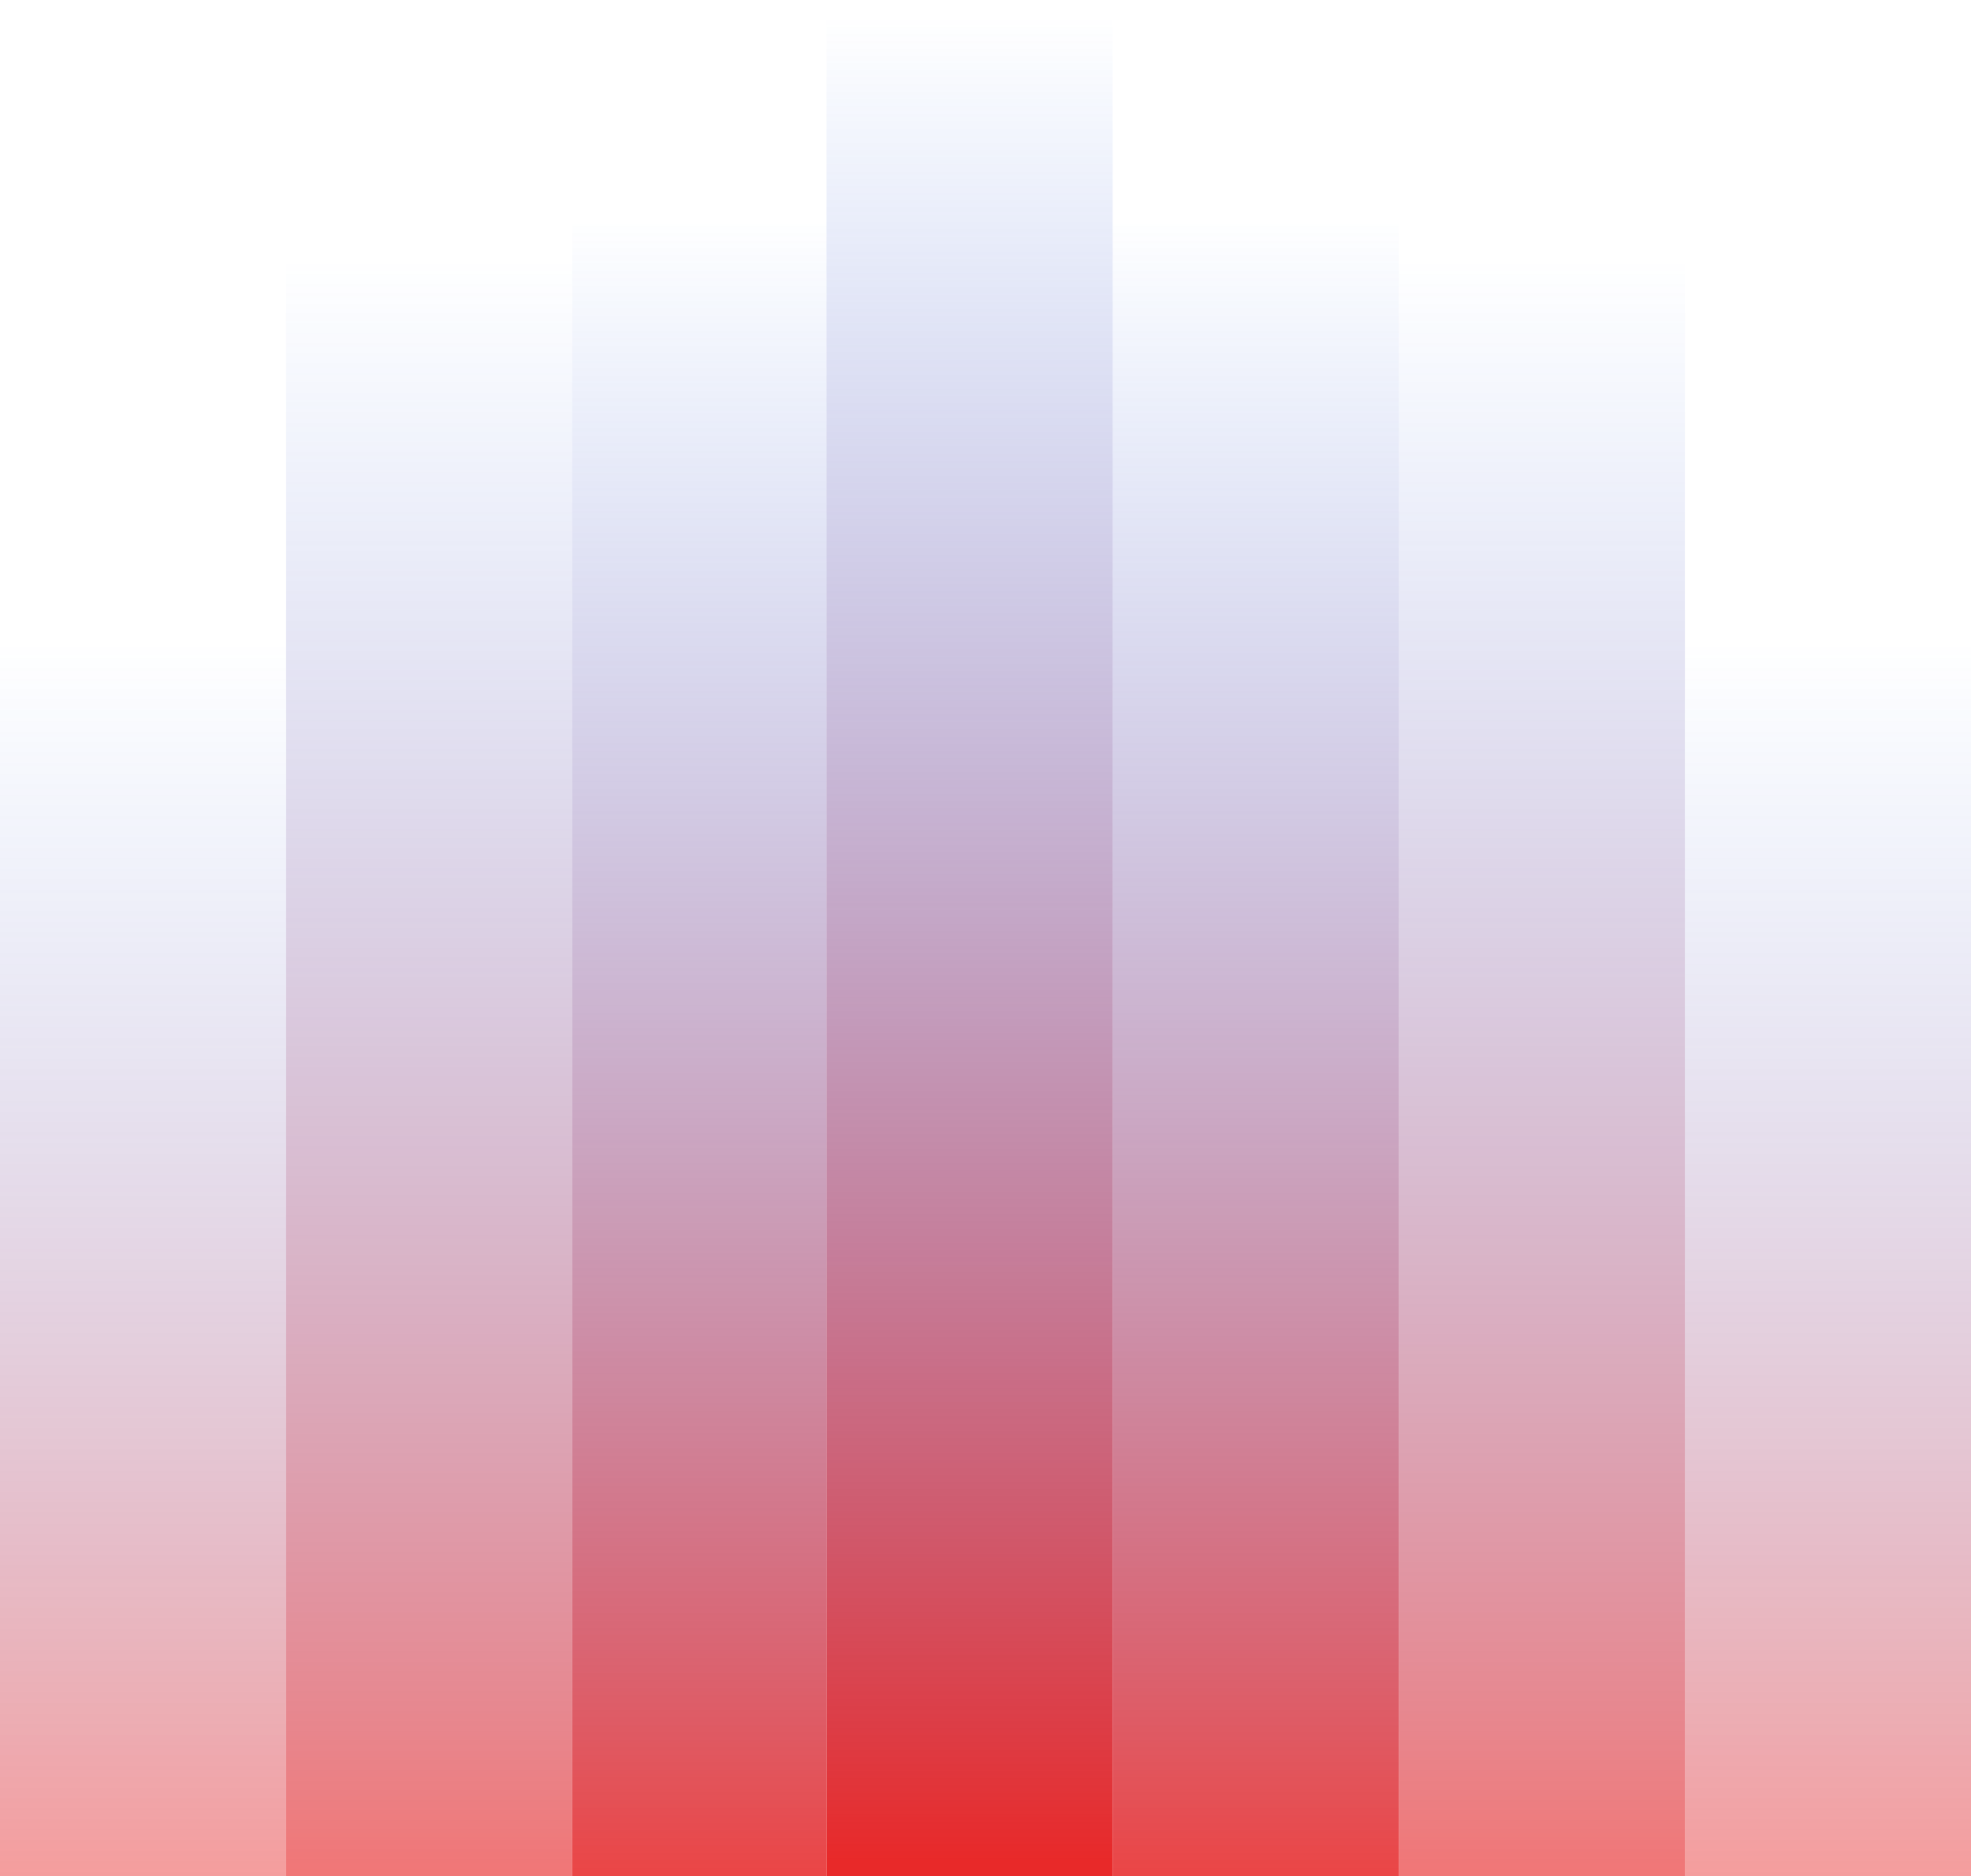 <?xml version="1.0" encoding="utf-8"?>
<!-- Generator: Adobe Illustrator 27.0.1, SVG Export Plug-In . SVG Version: 6.00 Build 0)  -->
<svg version="1.1" id="Layer_1" xmlns="http://www.w3.org/2000/svg" xmlns:xlink="http://www.w3.org/1999/xlink" x="0px" y="0px"
	 viewBox="0 0 62 59" enable-background="new 0 0 62 59" xml:space="preserve">
<g id="Group_3276" transform="translate(-897 -871.322)">
	<g id="Group_3269" transform="translate(897 871.757)">
		
			<linearGradient id="Rectangle_4257_00000135657439239543075580000012090760357473854348_" gradientUnits="userSpaceOnUse" x1="-59.944" y1="127.77" x2="-59.944" y2="126.77" gradientTransform="matrix(9 0 0 -39 544 5002.599)">
			<stop  offset="0" style="stop-color:#2968E8;stop-opacity:0"/>
			<stop  offset="1" style="stop-color:#E82929"/>
		</linearGradient>
		
			<rect id="Rectangle_4257" y="19.6" opacity="0.457" fill="url(#Rectangle_4257_00000135657439239543075580000012090760357473854348_)" enable-background="new    " width="9" height="39"/>
		
			<linearGradient id="Rectangle_4258_00000062164987479144496060000007886294533516323984_" gradientUnits="userSpaceOnUse" x1="-59.944" y1="128.192" x2="-59.944" y2="127.192" gradientTransform="matrix(9 0 0 -51 553 6545.379)">
			<stop  offset="0" style="stop-color:#2968E8;stop-opacity:0"/>
			<stop  offset="1" style="stop-color:#E82929"/>
		</linearGradient>
		
			<rect id="Rectangle_4258" x="9" y="7.6" opacity="0.639" fill="url(#Rectangle_4258_00000062164987479144496060000007886294533516323984_)" enable-background="new    " width="9" height="51"/>
		
			<linearGradient id="Rectangle_4259_00000003784288599942325830000008933440230817267083_" gradientUnits="userSpaceOnUse" x1="-59" y1="128.219" x2="-59" y2="127.219" gradientTransform="matrix(8 0 0 -52 494 6673.944)">
			<stop  offset="0" style="stop-color:#2968E8;stop-opacity:0"/>
			<stop  offset="1" style="stop-color:#E82929"/>
		</linearGradient>
		
			<rect id="Rectangle_4259" x="18" y="6.6" opacity="0.872" fill="url(#Rectangle_4259_00000003784288599942325830000008933440230817267083_)" enable-background="new    " width="8" height="52"/>
		
			<linearGradient id="Rectangle_4260_00000072267952534541060880000004263737906486838673_" gradientUnits="userSpaceOnUse" x1="-59.944" y1="128.379" x2="-59.944" y2="127.379" gradientTransform="matrix(9 0 0 -59 570 7573.899)">
			<stop  offset="0" style="stop-color:#2968E8;stop-opacity:0"/>
			<stop  offset="1" style="stop-color:#E82929"/>
		</linearGradient>
		
			<rect id="Rectangle_4260" x="26" y="-0.4" fill="url(#Rectangle_4260_00000072267952534541060880000004263737906486838673_)" width="9" height="59"/>
		
			<linearGradient id="Rectangle_4261_00000016762842316317718650000002834351830780892565_" gradientUnits="userSpaceOnUse" x1="-59.944" y1="128.219" x2="-59.944" y2="127.219" gradientTransform="matrix(9 0 0 -52 579 6673.944)">
			<stop  offset="0" style="stop-color:#2968E8;stop-opacity:0"/>
			<stop  offset="1" style="stop-color:#E82929"/>
		</linearGradient>
		
			<rect id="Rectangle_4261" x="35" y="6.6" opacity="0.872" fill="url(#Rectangle_4261_00000016762842316317718650000002834351830780892565_)" enable-background="new    " width="9" height="52"/>
		
			<linearGradient id="Rectangle_4262_00000053517148542817233880000016206224078731172248_" gradientUnits="userSpaceOnUse" x1="-59.944" y1="128.192" x2="-59.944" y2="127.192" gradientTransform="matrix(9 0 0 -51 588 6545.379)">
			<stop  offset="0" style="stop-color:#2968E8;stop-opacity:0"/>
			<stop  offset="1" style="stop-color:#E82929"/>
		</linearGradient>
		
			<rect id="Rectangle_4262" x="44" y="7.6" opacity="0.639" fill="url(#Rectangle_4262_00000053517148542817233880000016206224078731172248_)" enable-background="new    " width="9" height="51"/>
		
			<linearGradient id="Rectangle_4263_00000119090717729489616750000016198357156043967165_" gradientUnits="userSpaceOnUse" x1="-59.944" y1="127.77" x2="-59.944" y2="126.77" gradientTransform="matrix(9 0 0 -39 597 5002.599)">
			<stop  offset="0" style="stop-color:#2968E8;stop-opacity:0"/>
			<stop  offset="1" style="stop-color:#E82929"/>
		</linearGradient>
		
			<rect id="Rectangle_4263" x="53" y="19.6" opacity="0.457" fill="url(#Rectangle_4263_00000119090717729489616750000016198357156043967165_)" enable-background="new    " width="9" height="39"/>
	</g>
</g>
</svg>
